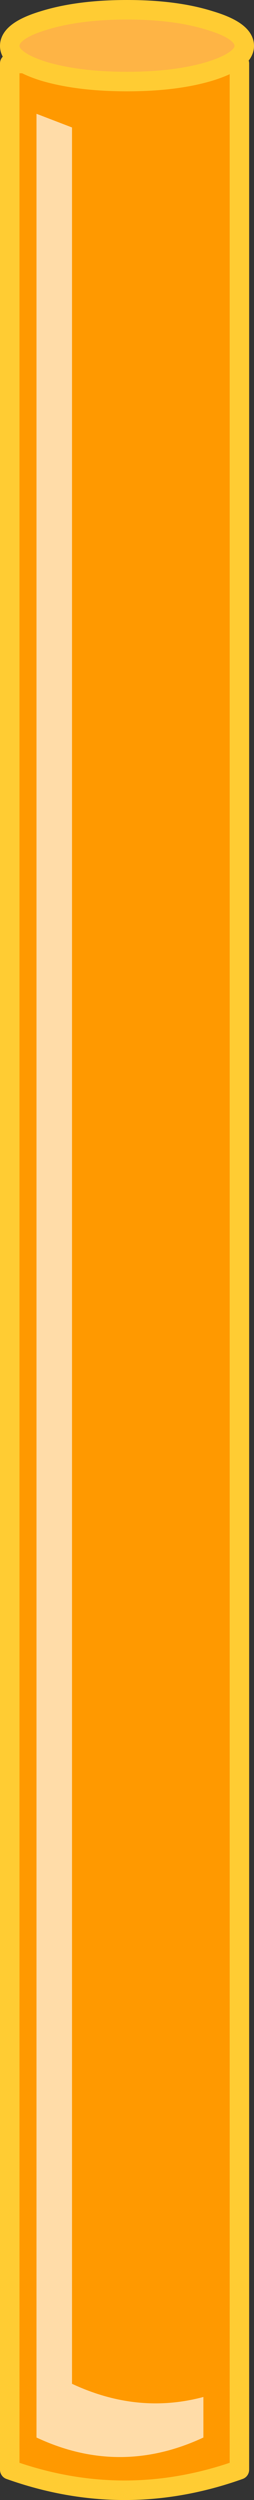 <?xml version="1.0" encoding="UTF-8" standalone="no"?>
<svg xmlns:xlink="http://www.w3.org/1999/xlink" height="255.95px" width="26.1px" xmlns="http://www.w3.org/2000/svg">
  <rect width="100%" height="100%" fill="#333333" stroke="none"/>
  <g transform="matrix(1.0, 0.0, 0.0, 1.0, -85.95, -21.15)">
    <path d="M110.55 27.65 L110.55 274.0 Q98.75 278.2 86.95 274.0 L86.95 27.65 110.55 27.65" fill="#ff9900" fill-rule="evenodd" stroke="none"/>
    <path d="M110.55 27.65 L110.55 274.0 Q98.75 278.2 86.95 274.0 L86.95 27.65 110.55 27.65 Z" fill="none" stroke="#ffcc33" stroke-linecap="round" stroke-linejoin="round" stroke-width="2.0"/>
    <path d="M93.35 34.2 L93.35 265.2 Q100.1 268.35 106.85 266.55 L106.85 270.7 Q98.25 274.7 89.7 270.7 L89.7 32.8 93.35 34.2" fill="#ffffff" fill-opacity="0.659" fill-rule="evenodd" stroke="none"/>
    <path d="M107.5 23.25 Q111.05 24.3 111.05 25.85 111.05 27.35 107.5 28.45 104.0 29.5 99.0 29.5 94.0 29.5 90.45 28.45 86.95 27.35 86.95 25.85 86.95 24.3 90.45 23.25 94.0 22.15 99.0 22.15 104.0 22.15 107.5 23.25" fill="#feb445" fill-rule="evenodd" stroke="none"/>
    <path d="M107.5 23.25 Q111.05 24.3 111.05 25.85 111.05 27.35 107.5 28.45 104.0 29.5 99.0 29.5 94.0 29.5 90.45 28.45 86.95 27.35 86.95 25.85 86.95 24.3 90.45 23.25 94.0 22.15 99.0 22.15 104.0 22.15 107.5 23.25 Z" fill="none" stroke="#ffcc33" stroke-linecap="round" stroke-linejoin="round" stroke-width="2.0"/>
  </g>
</svg>
